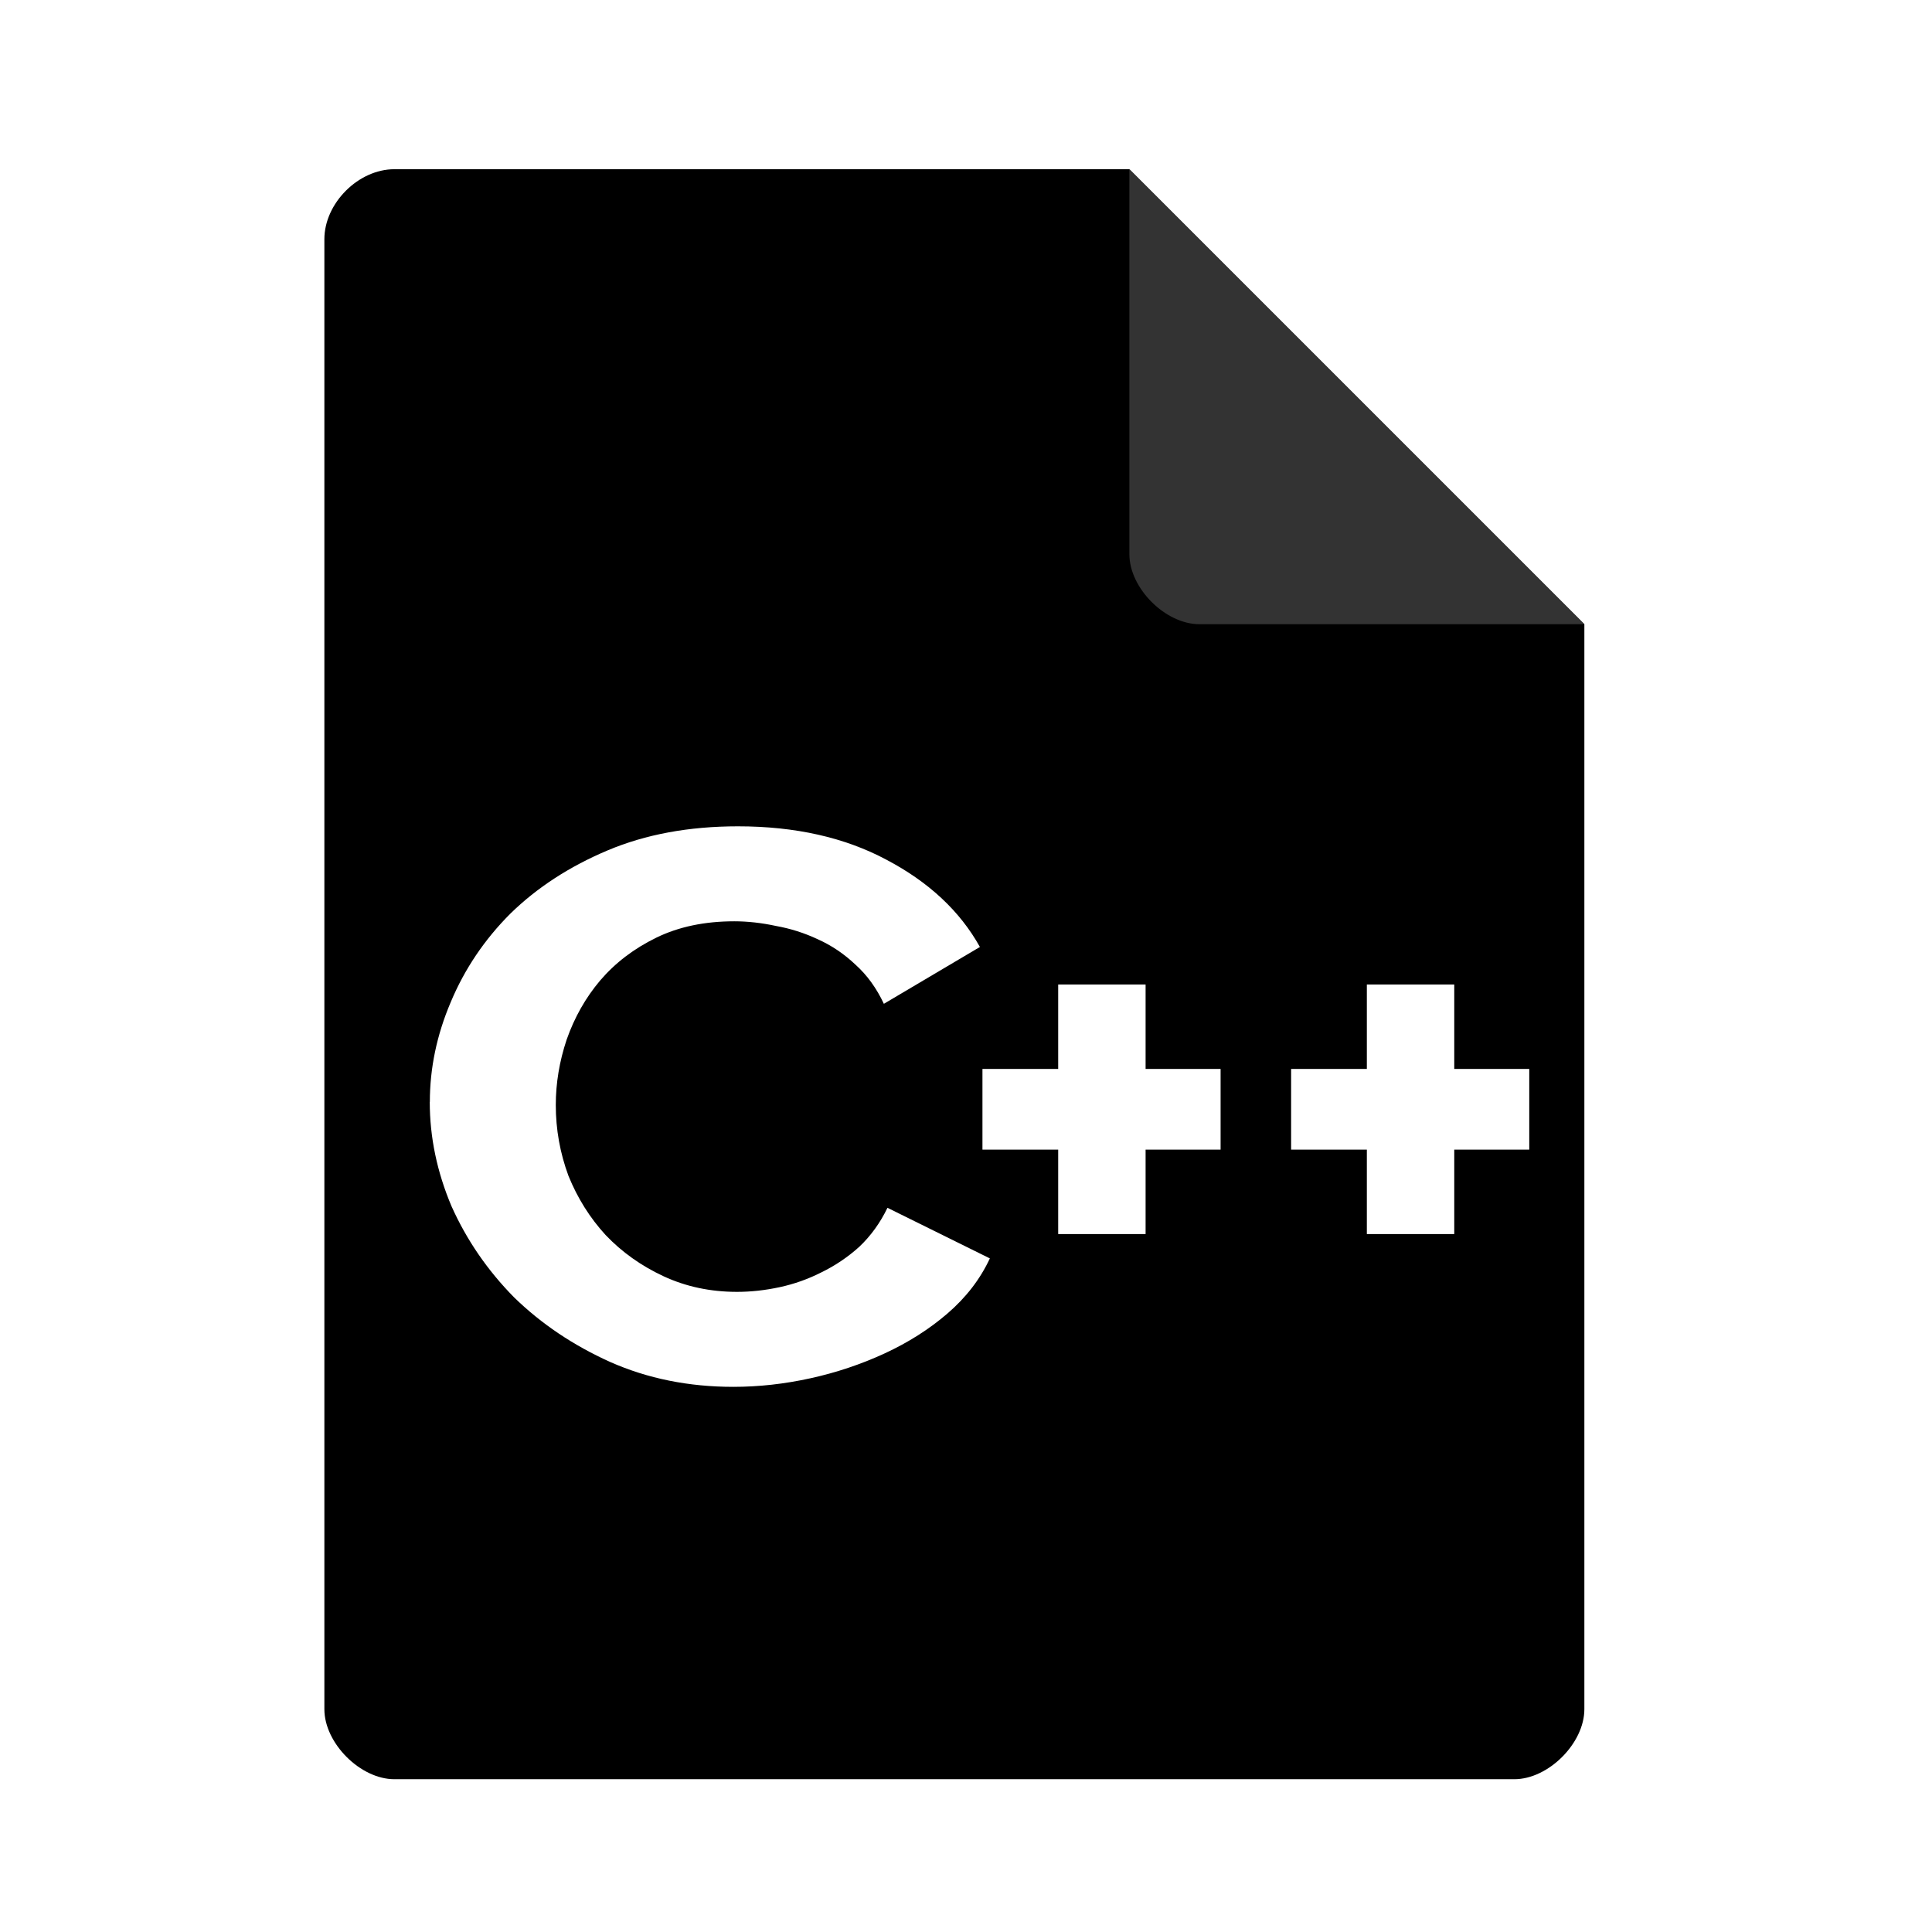 <svg xmlns="http://www.w3.org/2000/svg" width="48" height="48" version="1.1" viewBox="0 0 48 48">
 <defs>
  <clipPath id="clipPath4157" clipPathUnits="userSpaceOnUse">
   <path style="fill:#f9f8f2" d="m 27.643,3.295 13.086,13.086 -11.072,0 c -0.978,0 -2.013,-1.035 -2.013,-2.013 l 0,-11.072 z"/>
  </clipPath>
  <filter id="filter4201" style="color-interpolation-filters:sRGB" width="1.12" height="1.12" x="-.06" y="-.06">
   <feGaussianBlur stdDeviation=".283"/>
  </filter>
 </defs>
 <path d="m 9.798,4.204 c -0.894,0 -1.739,0.845 -1.739,1.739 l 0,36.522 c 0,0.845 0.894,1.739 1.739,1.739 l 27.826,0 c 0.845,0 1.739,-0.894 1.739,-1.739 l 0,-26.957 L 28.059,4.204 Z"/>
 <g style="fill:#ffffff" transform="matrix(1.004,0,0,1.03,-15.476,4.014)">
  <path style="fill:#ffffff" d="m 45.619,21.887 0,1.946 -1.856,0 0,2.037 -2.163,0 0,-2.037 -1.874,0 0,-1.946 1.874,0 0,-2.037 2.163,0 0,2.037 1.856,0"/>
  <path style="fill:#ffffff" d="m 53.257,21.887 0,1.946 -1.856,0 0,2.037 -2.163,0 0,-2.037 -1.874,0 0,-1.946 1.874,0 0,-2.037 2.163,0 0,2.037 1.856,0"/>
 </g>
 <path style="fill-opacity:0.392;filter:url(#filter4201)" d="m 28.248,4.271 11.304,11.304 -9.565,0 c -0.845,0 -1.739,-0.894 -1.739,-1.739 l 0,-9.565 z" clip-path="url(#clipPath4157)" transform="translate(-0.289,0.204)"/>
 <path style="fill:#333333" d="m 28.059,4.204 11.304,11.304 -9.565,0 c -0.845,0 -1.739,-0.894 -1.739,-1.739 l 0,-9.565 z"/>
 <g style="fill:#ffffff" transform="matrix(0.716,0,0,0.615,0.939,11.036)">
  <path style="fill:#ffffff" d="m 13.604,26.569 c -10e-7,-1.363 0.241,-2.704 0.723,-4.025 0.482,-1.342 1.174,-2.537 2.075,-3.585 0.922,-1.048 2.044,-1.897 3.365,-2.547 1.321,-0.65 2.83,-0.975 4.528,-0.975 1.992,2.2e-5 3.711,0.451 5.157,1.352 1.468,0.901 2.547,2.075 3.239,3.522 l -3.333,2.296 c -0.253,-0.629 -0.578,-1.153 -0.976,-1.572 -0.398,-0.441 -0.838,-0.787 -1.321,-1.038 -0.461,-0.252 -0.943,-0.43 -1.446,-0.535 -0.503,-0.126 -0.985,-0.188 -1.447,-0.188 -1.027,1.8e-5 -1.929,0.22 -2.704,0.66 -0.776,0.44 -1.426,1.017 -1.95,1.73 -0.503,0.692 -0.891,1.488 -1.163,2.39 -0.252,0.88 -0.377,1.761 -0.377,2.642 -6e-6,0.985 0.147,1.939 0.44,2.862 0.314,0.901 0.744,1.698 1.289,2.39 0.566,0.692 1.237,1.247 2.013,1.667 0.776,0.419 1.625,0.629 2.547,0.629 0.482,3e-6 0.975,-0.063 1.478,-0.189 0.503,-0.126 0.985,-0.325 1.446,-0.597 0.482,-0.273 0.922,-0.618 1.321,-1.038 0.398,-0.44 0.723,-0.964 0.975,-1.572 l 3.553,2.044 c -0.335,0.839 -0.828,1.583 -1.478,2.233 -0.629,0.629 -1.352,1.163 -2.17,1.604 -0.818,0.44 -1.677,0.776 -2.579,1.006 -0.901,0.231 -1.792,0.346 -2.673,0.346 -1.551,0 -2.977,-0.335 -4.277,-1.006 -1.279,-0.671 -2.39,-1.541 -3.333,-2.61 -0.922,-1.09 -1.646,-2.317 -2.17,-3.679 -0.503,-1.384 -0.755,-2.788 -0.755,-4.214"/>
 </g>
</svg>

